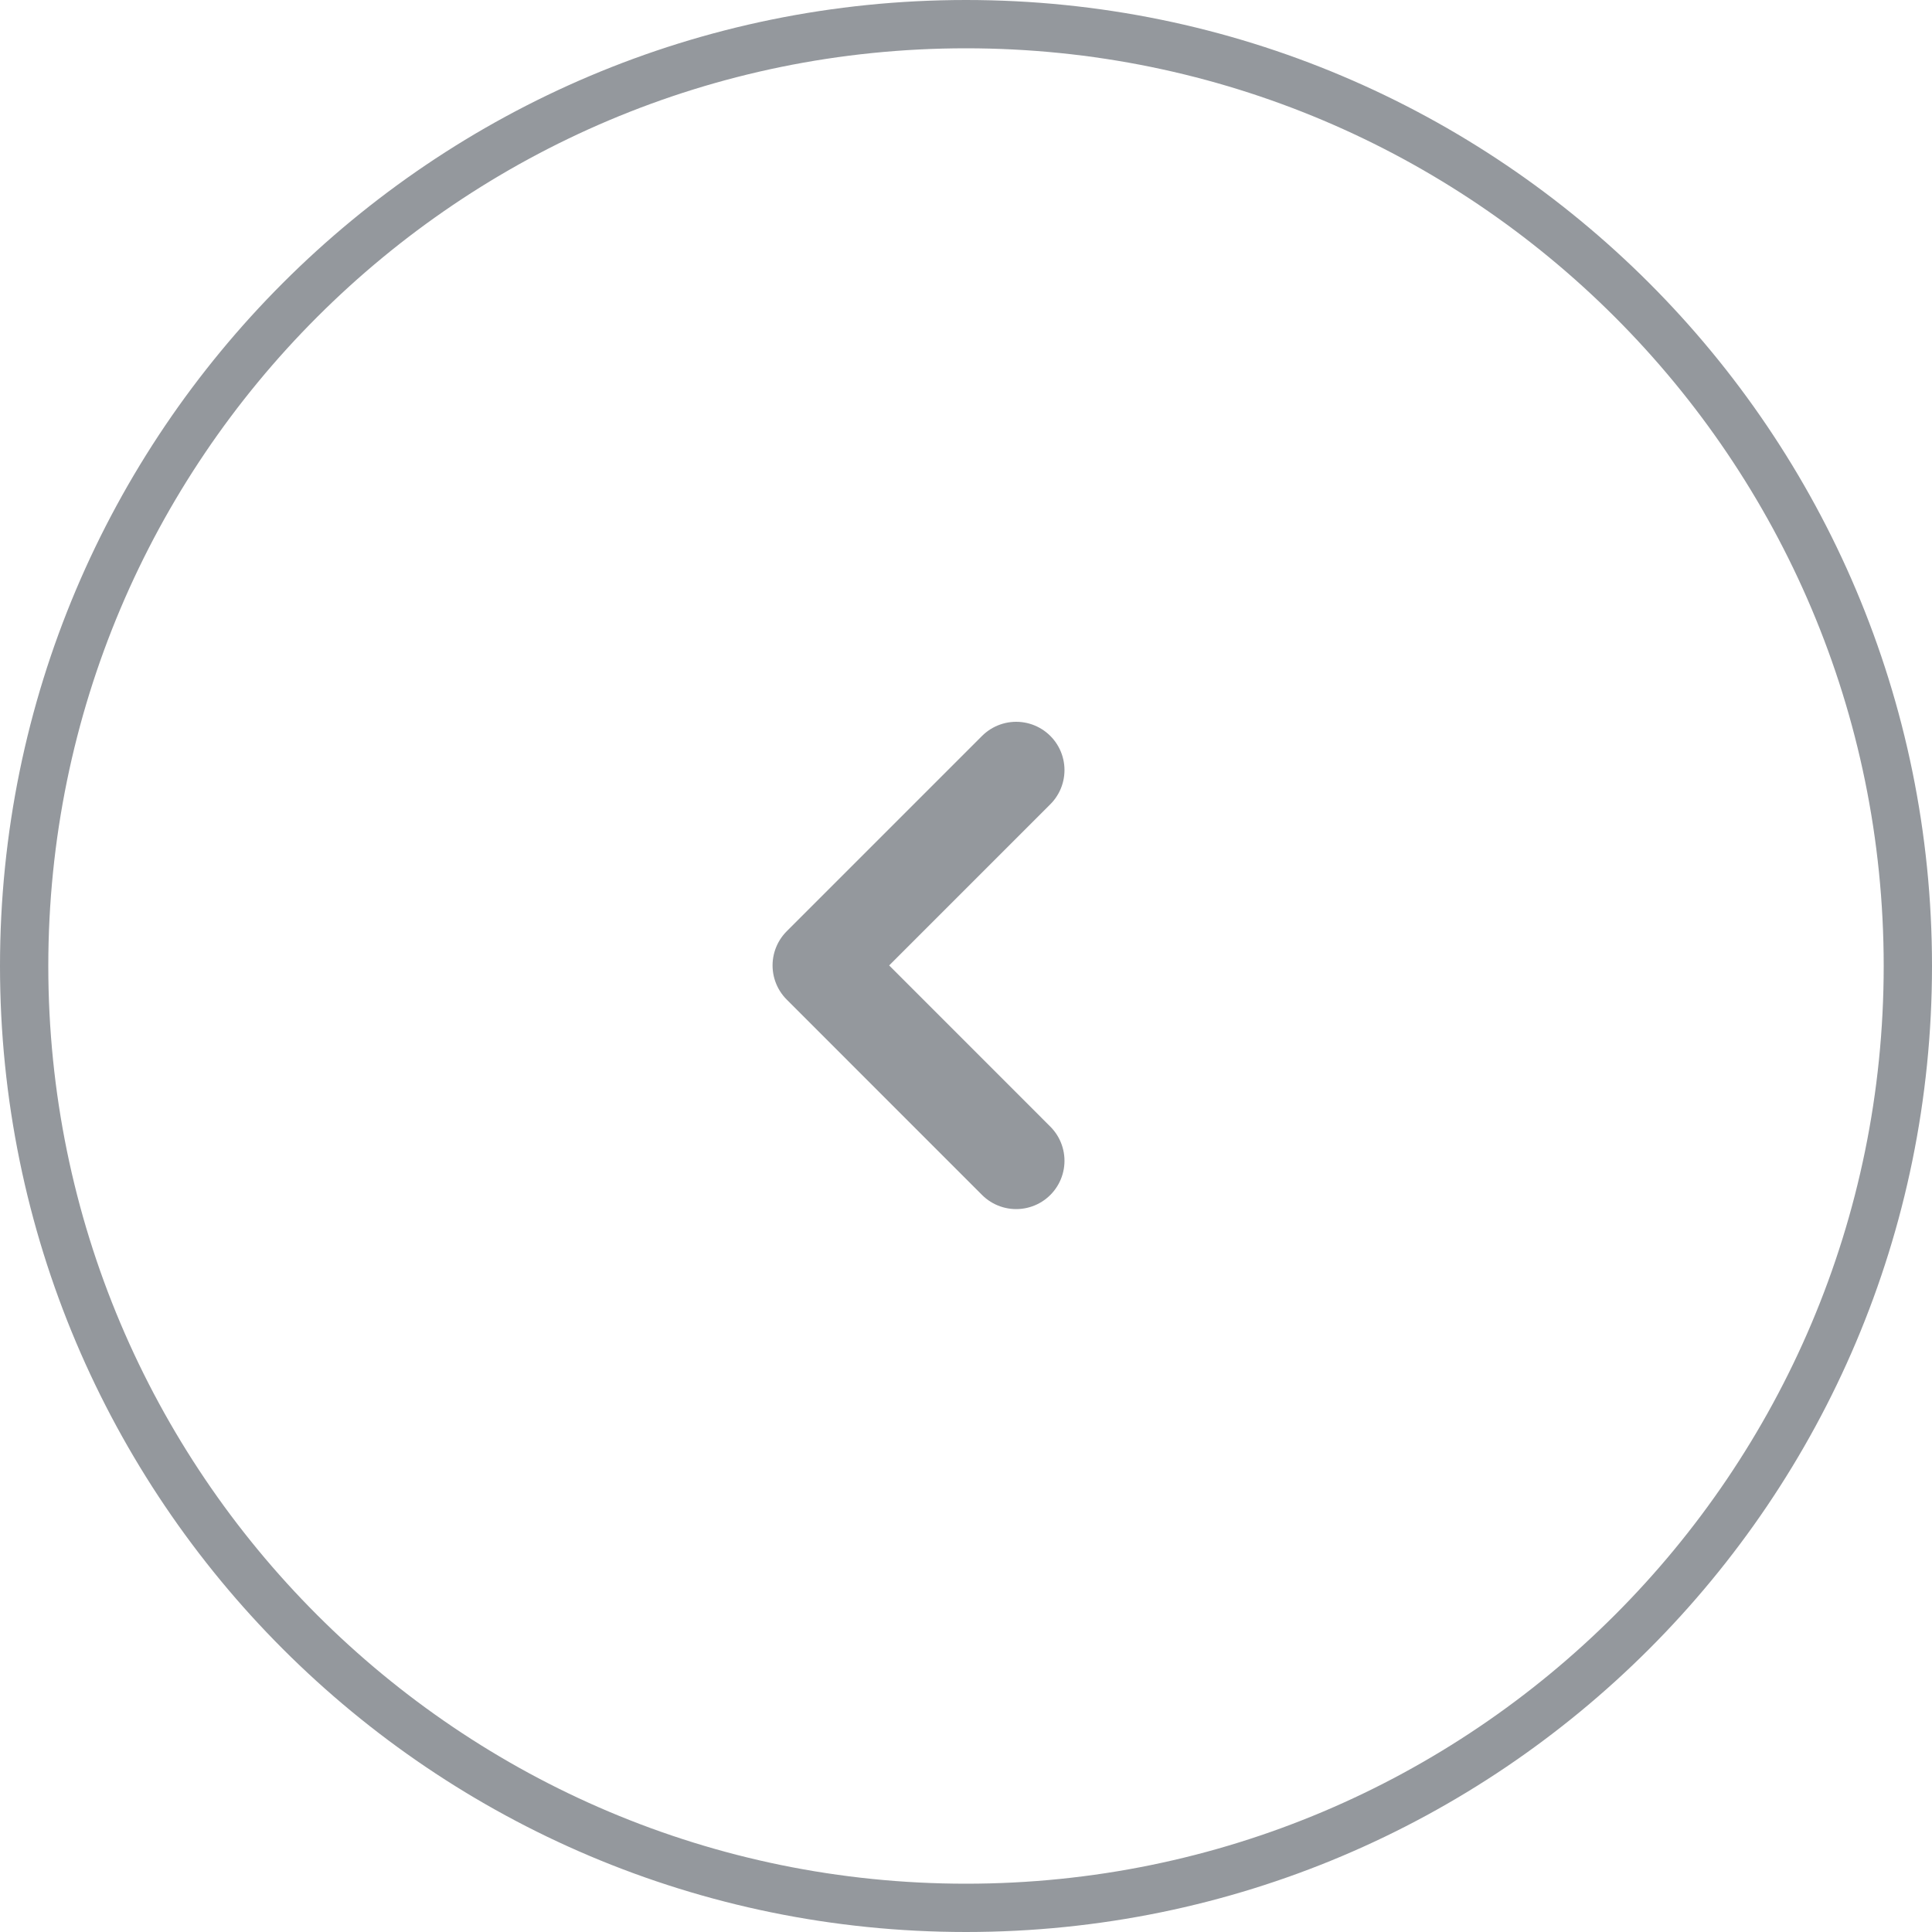 <svg width="40" height="40" viewBox="0 0 40 40" fill="none" xmlns="http://www.w3.org/2000/svg">
<g id="Group 282">
<path id="Path 1564" d="M20 39.5C9.23 39.5 0.5 30.77 0.5 20C0.5 9.23 9.23 0.5 20 0.5C30.77 0.5 39.5 9.23 39.5 20C39.5 30.77 30.77 39.5 20 39.5Z" stroke="#94989D"/>
<path id="Path 1561" d="M21.039 24.033L16.995 19.988L21.039 15.944" stroke="#94989D" stroke-width="2" stroke-linecap="round" stroke-linejoin="round"/>
</g>
</svg>

